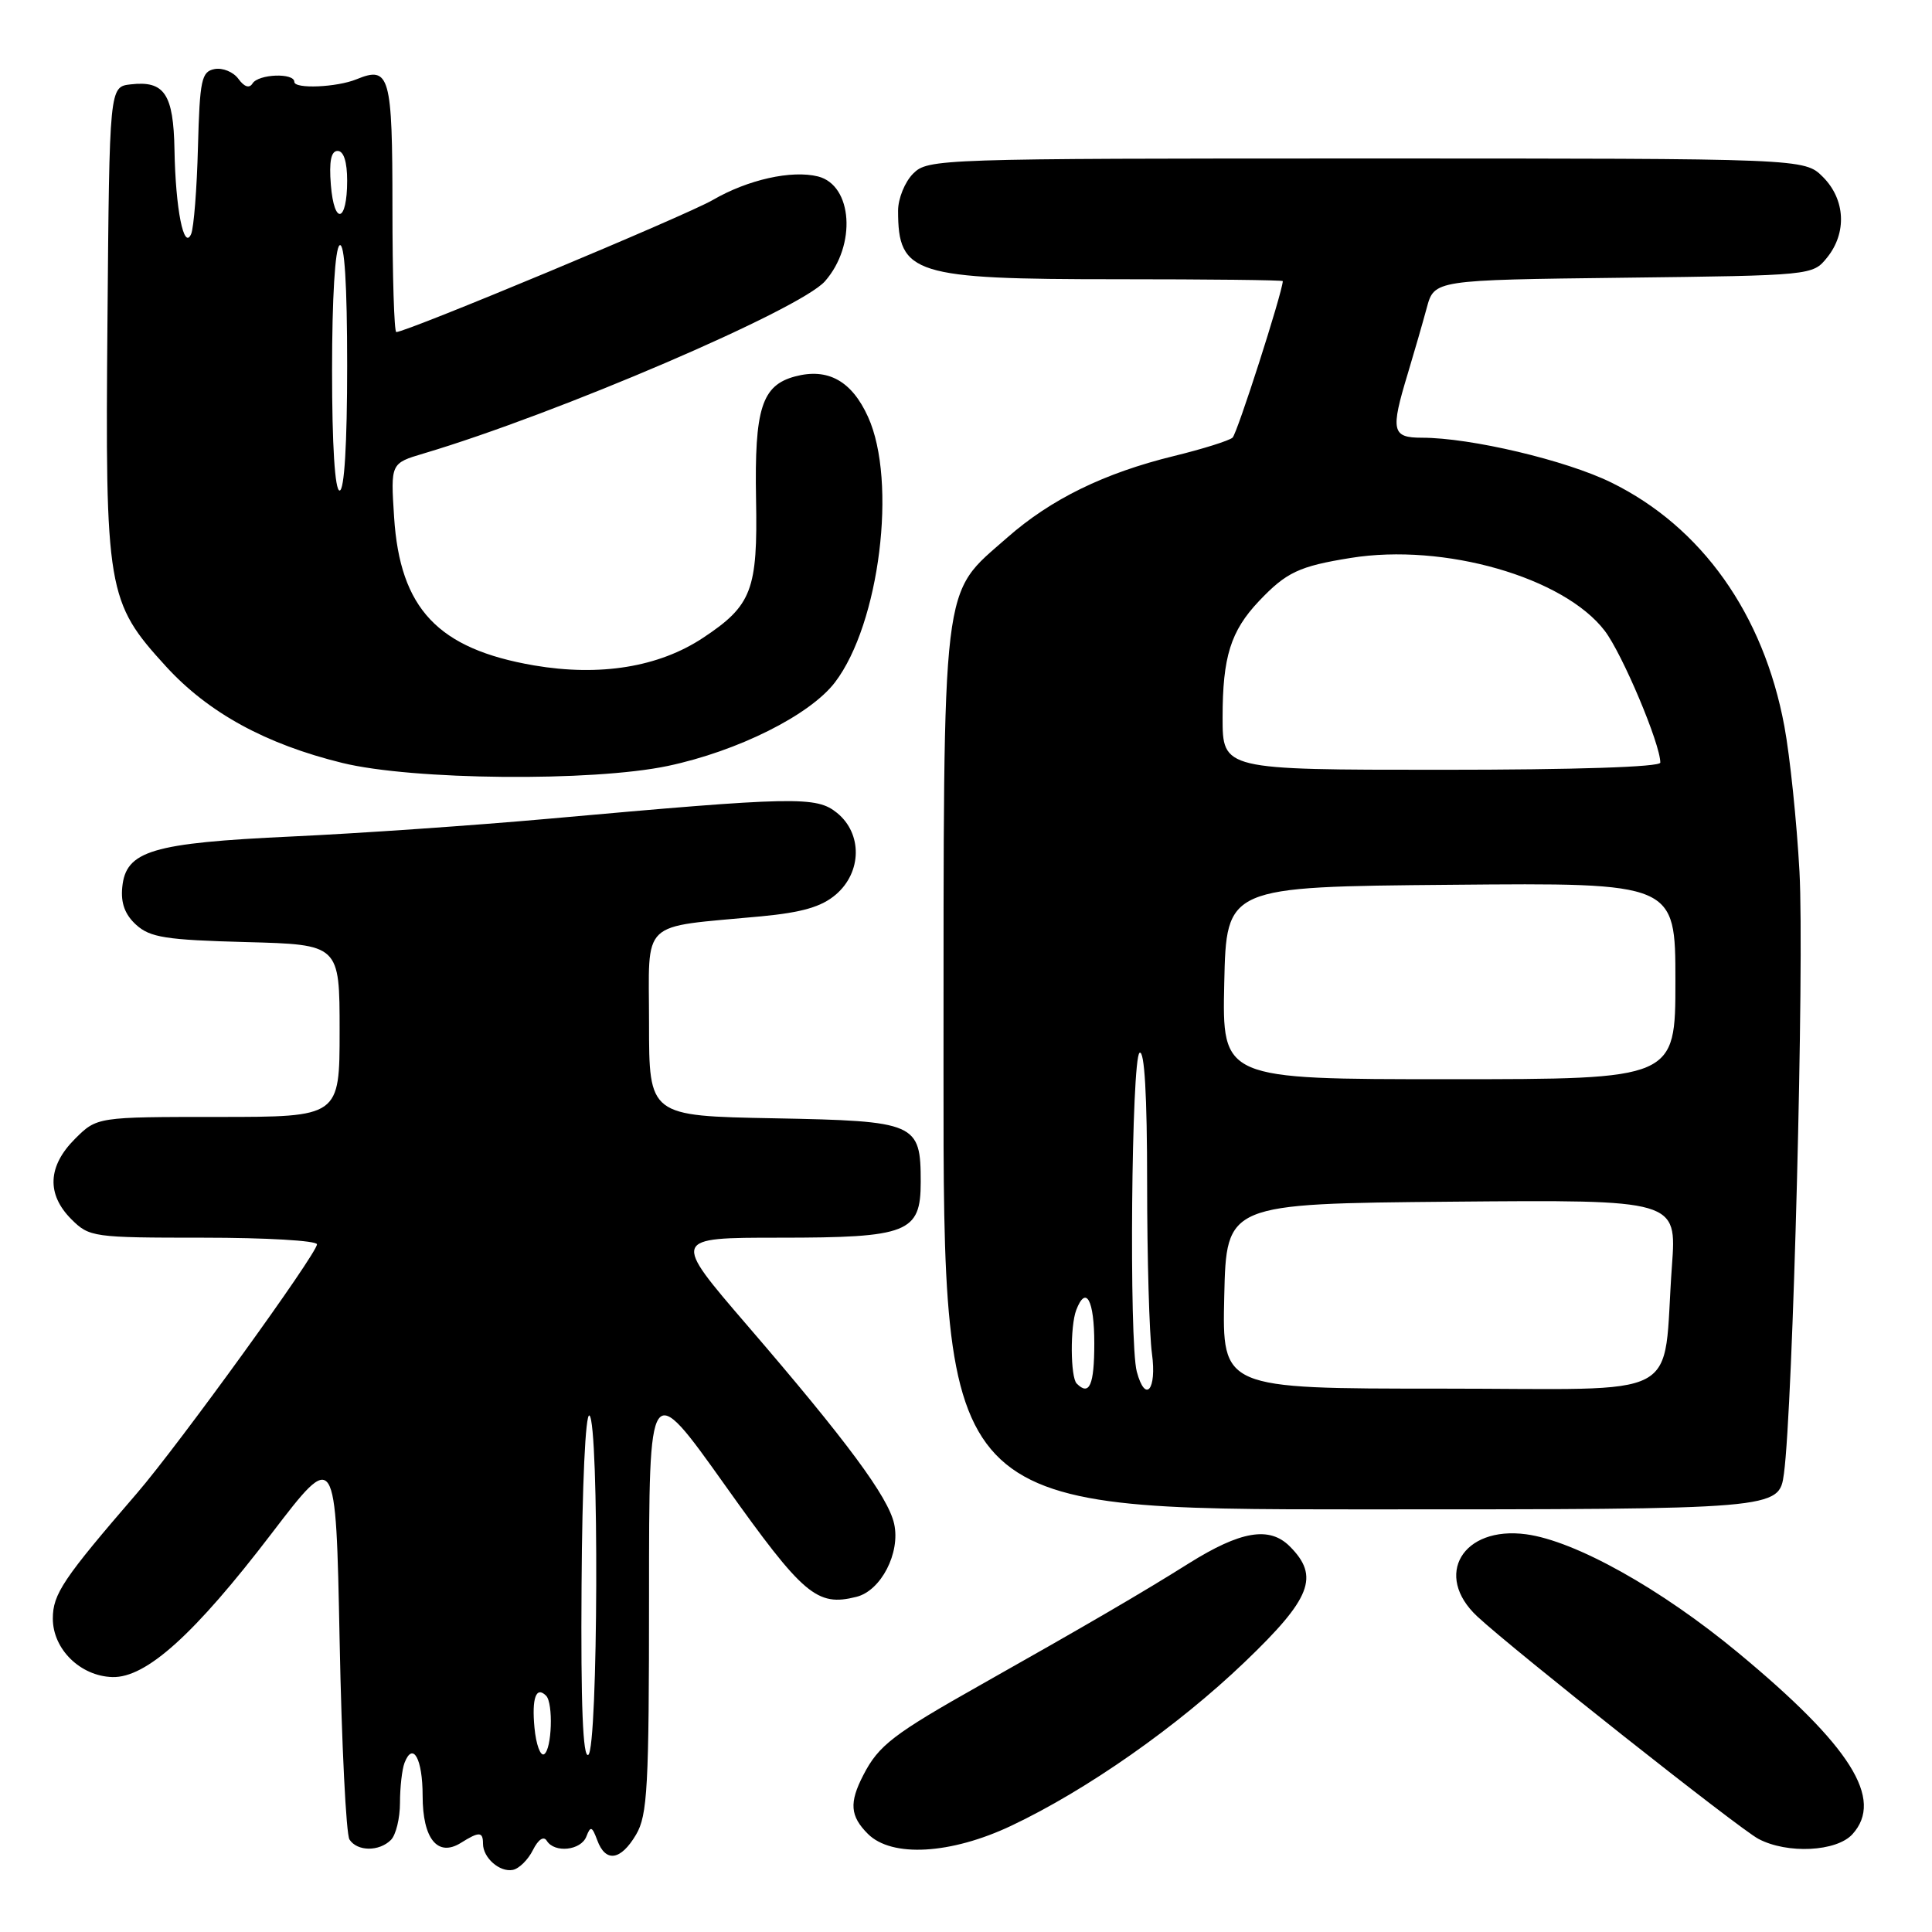 <?xml version="1.0" encoding="UTF-8" standalone="no"?>
<!DOCTYPE svg PUBLIC "-//W3C//DTD SVG 1.1//EN" "http://www.w3.org/Graphics/SVG/1.1/DTD/svg11.dtd" >
<svg xmlns="http://www.w3.org/2000/svg" xmlns:xlink="http://www.w3.org/1999/xlink" version="1.1" viewBox="0 0 256 256">
 <g >
 <path fill="currentColor"
d=" M 70.61 245.15 C 71.32 243.73 72.04 243.25 72.45 243.91 C 73.48 245.58 76.99 245.20 77.70 243.34 C 78.25 241.92 78.45 241.99 79.14 243.84 C 80.24 246.83 82.25 246.54 84.28 243.10 C 85.80 240.53 86.00 236.81 86.00 211.42 C 86.00 182.65 86.00 182.65 96.09 196.83 C 106.46 211.40 108.24 212.91 113.48 211.59 C 116.74 210.78 119.33 205.76 118.48 201.92 C 117.70 198.36 112.24 190.98 98.99 175.59 C 89.02 164.00 89.02 164.00 103.29 164.00 C 120.32 164.00 122.00 163.34 122.00 156.63 C 122.00 148.79 121.44 148.54 102.58 148.18 C 86.00 147.87 86.00 147.87 86.00 135.56 C 86.00 121.60 84.57 122.96 100.86 121.42 C 106.31 120.90 108.88 120.15 110.77 118.52 C 114.21 115.56 114.28 110.46 110.92 107.72 C 108.18 105.49 105.49 105.54 72.66 108.49 C 62.85 109.37 47.55 110.43 38.66 110.84 C 20.12 111.70 16.67 112.73 16.20 117.56 C 15.99 119.67 16.56 121.20 18.05 122.55 C 19.89 124.22 22.00 124.55 32.60 124.83 C 45.00 125.16 45.00 125.16 45.00 136.58 C 45.00 148.00 45.00 148.00 28.92 148.00 C 12.85 148.00 12.85 148.00 9.92 150.92 C 6.32 154.53 6.15 158.24 9.45 161.55 C 11.84 163.93 12.31 164.00 26.95 164.00 C 35.23 164.00 42.00 164.39 42.00 164.88 C 42.00 166.12 23.68 191.45 18.14 197.87 C 8.37 209.19 7.00 211.22 7.00 214.47 C 7.00 218.52 10.64 222.10 14.90 222.22 C 19.37 222.34 25.76 216.58 36.00 203.18 C 44.50 192.06 44.50 192.06 45.00 217.28 C 45.27 231.15 45.86 243.06 46.31 243.75 C 47.34 245.34 50.24 245.36 51.80 243.80 C 52.46 243.14 53.00 240.93 53.00 238.88 C 53.00 236.84 53.27 234.45 53.60 233.59 C 54.71 230.71 56.00 233.05 56.00 237.94 C 56.00 243.66 57.99 246.11 61.07 244.19 C 63.49 242.67 64.00 242.69 64.00 244.30 C 64.00 246.17 66.21 248.11 67.95 247.77 C 68.78 247.61 69.97 246.43 70.61 245.15 Z  M 134.00 241.92 C 144.00 237.19 156.03 228.76 164.93 220.23 C 173.76 211.78 174.88 208.88 170.90 204.90 C 168.20 202.20 164.38 202.86 157.50 207.17 C 151.43 210.99 143.88 215.39 130.00 223.22 C 118.35 229.79 116.43 231.26 114.40 235.20 C 112.50 238.87 112.64 240.64 115.00 243.00 C 118.16 246.16 125.99 245.71 134.00 241.92 Z  M 245.46 243.04 C 249.67 238.39 245.24 231.36 230.28 218.97 C 220.07 210.51 208.72 204.17 202.22 203.30 C 193.80 202.17 189.90 208.74 195.75 214.19 C 200.60 218.70 230.41 242.29 233.00 243.66 C 236.83 245.69 243.36 245.36 245.46 243.04 Z  M 236.38 195.27 C 237.57 186.53 239.10 127.63 238.44 115.50 C 238.08 108.90 237.18 100.23 236.44 96.24 C 233.68 81.36 225.48 69.82 213.51 63.94 C 207.51 60.99 194.87 58.00 188.41 58.00 C 184.43 58.00 184.23 57.10 186.54 49.50 C 187.37 46.75 188.50 42.83 189.05 40.80 C 190.05 37.10 190.05 37.10 215.12 36.80 C 240.08 36.50 240.19 36.49 242.09 34.14 C 244.75 30.85 244.52 26.43 241.55 23.45 C 239.09 21.00 239.09 21.00 181.05 21.00 C 124.33 21.00 122.95 21.05 121.00 23.00 C 119.90 24.10 119.00 26.31 119.00 27.92 C 119.00 36.35 121.07 37.00 147.95 37.00 C 160.08 37.00 169.99 37.11 169.98 37.25 C 169.86 38.97 163.93 57.45 163.32 57.99 C 162.87 58.39 159.38 59.49 155.57 60.42 C 146.33 62.68 139.27 66.13 133.48 71.22 C 124.63 79.02 125.05 75.54 125.02 141.75 C 125.00 200.00 125.00 200.00 180.36 200.00 C 235.73 200.00 235.73 200.00 236.38 195.27 Z  M 88.50 101.49 C 97.77 99.53 107.33 94.75 110.64 90.41 C 116.55 82.66 118.90 63.78 115.02 55.24 C 112.86 50.47 109.70 48.72 105.35 49.88 C 100.94 51.06 99.96 54.14 100.18 66.13 C 100.41 78.19 99.63 80.23 93.15 84.52 C 87.29 88.40 79.50 89.66 70.76 88.17 C 58.02 85.98 53.00 80.66 52.22 68.52 C 51.76 61.39 51.76 61.39 56.13 60.09 C 73.85 54.82 106.00 41.02 109.31 37.27 C 113.51 32.50 112.98 24.54 108.39 23.38 C 104.89 22.51 99.09 23.80 94.43 26.51 C 90.90 28.56 53.89 44.00 52.51 44.00 C 52.23 44.00 52.00 36.56 52.00 27.47 C 52.00 9.99 51.64 8.70 47.25 10.50 C 44.62 11.58 39.00 11.81 39.00 10.85 C 39.00 9.62 34.24 9.80 33.46 11.06 C 33.04 11.74 32.37 11.52 31.59 10.45 C 30.92 9.53 29.50 8.95 28.43 9.15 C 26.70 9.49 26.47 10.55 26.23 19.51 C 26.09 25.01 25.68 30.18 25.33 31.00 C 24.36 33.26 23.26 27.69 23.12 19.87 C 22.99 12.45 21.79 10.66 17.31 11.18 C 14.50 11.50 14.50 11.50 14.24 42.45 C 13.93 78.31 14.17 79.74 21.99 88.30 C 27.60 94.44 35.20 98.60 45.35 101.09 C 54.65 103.38 78.49 103.60 88.50 101.49 Z  M 70.82 228.92 C 70.45 224.99 71.04 223.37 72.36 224.69 C 73.33 225.66 73.13 231.80 72.10 232.44 C 71.61 232.74 71.03 231.16 70.82 228.92 Z  M 77.06 210.09 C 77.14 196.73 77.58 187.24 78.10 187.56 C 79.40 188.37 79.26 231.72 77.95 232.53 C 77.24 232.97 76.95 225.94 77.06 210.09 Z  M 142.67 183.33 C 141.83 182.50 141.79 175.71 142.61 173.58 C 143.90 170.22 145.00 172.26 145.00 178.00 C 145.00 183.54 144.35 185.02 142.67 183.33 Z  M 150.63 181.75 C 149.59 177.86 149.92 140.17 151.00 139.50 C 151.65 139.10 152.00 145.11 152.00 156.80 C 152.00 166.66 152.29 176.81 152.64 179.36 C 153.30 184.18 151.77 186.00 150.63 181.75 Z  M 162.22 171.75 C 162.50 159.50 162.50 159.50 192.34 159.23 C 222.18 158.97 222.18 158.97 221.54 167.73 C 220.22 185.93 223.85 184.00 190.88 184.00 C 161.94 184.00 161.94 184.00 162.22 171.75 Z  M 162.22 130.25 C 162.50 117.50 162.50 117.50 192.25 117.24 C 222.00 116.97 222.00 116.97 222.00 129.99 C 222.00 143.00 222.00 143.00 191.97 143.00 C 161.94 143.00 161.94 143.00 162.22 130.25 Z  M 162.00 95.07 C 162.00 87.04 163.07 83.62 166.81 79.66 C 170.45 75.82 172.13 75.03 178.97 73.93 C 191.35 71.93 207.22 76.49 212.64 83.59 C 214.97 86.65 220.00 98.57 220.00 101.05 C 220.00 101.63 208.75 102.00 191.00 102.00 C 162.00 102.00 162.00 102.00 162.00 95.07 Z  M 44.00 49.06 C 44.00 39.51 44.40 32.87 45.00 32.50 C 45.65 32.10 46.00 37.66 46.00 48.44 C 46.00 58.81 45.63 65.00 45.00 65.00 C 44.38 65.00 44.00 59.02 44.00 49.06 Z  M 43.84 24.50 C 43.59 21.36 43.87 20.00 44.74 20.00 C 45.54 20.00 46.00 21.44 46.00 23.94 C 46.00 29.49 44.28 29.93 43.84 24.50 Z "/>
</g>
</svg>